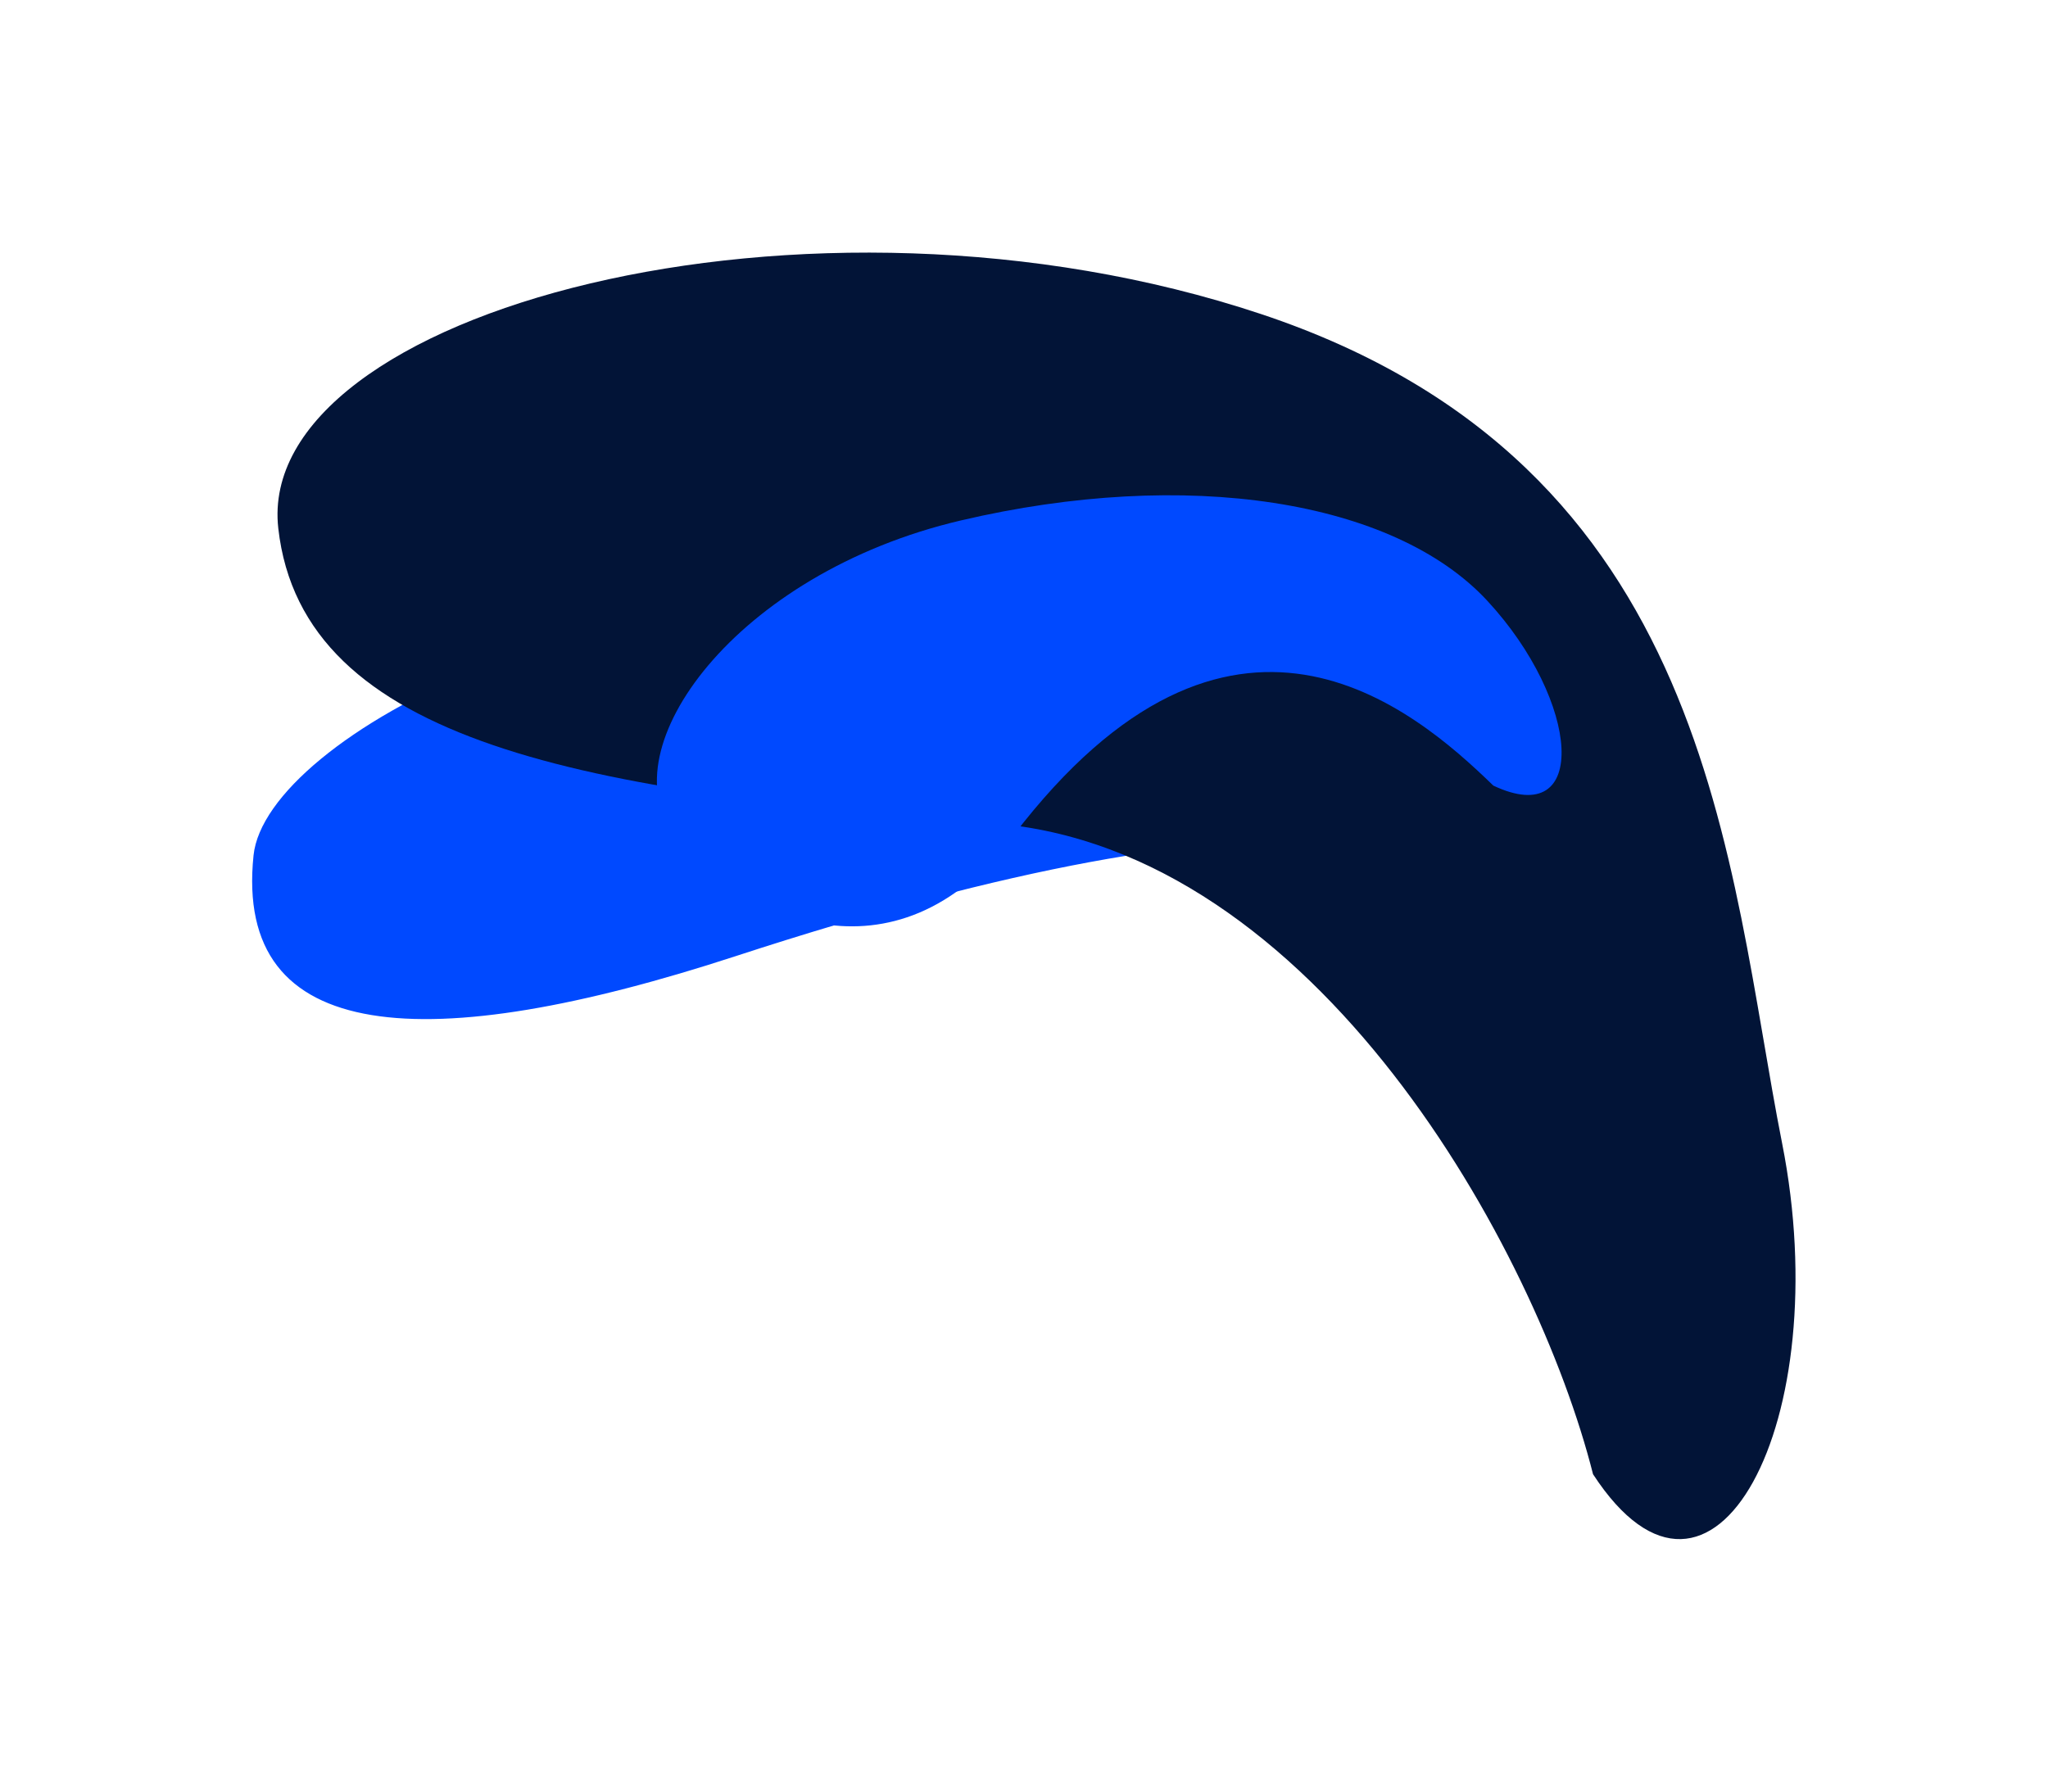 <svg width="3250" height="2844" viewBox="0 0 3250 2844" fill="none" xmlns="http://www.w3.org/2000/svg">
<g filter="url(#filter0_f_26731_629)">
<path d="M1167.36 1517.69C2054.51 1228.02 2363.37 1325.54 2414.46 1514.42C2414.46 1514.42 2566.17 1741.95 2522.03 1506.73C2477.89 1271.51 2090.57 1058.32 1533.63 968.468C976.691 878.62 421.926 1169.46 402.35 1357.67C370.843 1660.59 678.212 1677.4 1167.36 1517.69Z" fill="#0049FF"/>
</g>
<g filter="url(#filter1_f_26731_629)">
<path d="M1576.02 1306.84C2089.32 1346.48 2438.07 1984.03 2528.01 2340C2718.17 2631.71 2915.29 2255.53 2828.08 1814.83C2740.86 1374.13 2720.96 738.161 2000.97 498.417C1280.99 258.673 403.008 495.306 441.615 838.514C480.222 1181.72 934.392 1257.29 1576.02 1306.84Z" fill="#021437"/>
</g>
<g filter="url(#filter2_f_26731_629)">
<path d="M1608.25 1326.01C1952.19 875.641 2241.98 1122.73 2369.81 1246.98C2522.71 1319.16 2508.4 1113.45 2360.11 953.467C2211.83 793.486 1883.18 741.946 1524.49 826.169C1165.8 910.392 966.286 1190.14 1069.65 1322.2C1173.01 1454.25 1418.62 1574.33 1608.25 1326.01Z" fill="#0049FF"/>
</g>
<defs>
<filter id="filter0_f_26731_629" x="0.137" y="551.664" width="2929.95" height="1465.94" filterUnits="userSpaceOnUse" color-interpolation-filters="sRGB">
<feFlood flood-opacity="0" result="BackgroundImageFix"/>
<feBlend mode="normal" in="SourceGraphic" in2="BackgroundImageFix" result="shape"/>
<feGaussianBlur stdDeviation="200" result="effect1_foregroundBlur_26731_629"/>
</filter>
<filter id="filter1_f_26731_629" x="40.387" y="0.949" width="3208.95" height="2842.06" filterUnits="userSpaceOnUse" color-interpolation-filters="sRGB">
<feFlood flood-opacity="0" result="BackgroundImageFix"/>
<feBlend mode="normal" in="SourceGraphic" in2="BackgroundImageFix" result="shape"/>
<feGaussianBlur stdDeviation="200" result="effect1_foregroundBlur_26731_629"/>
</filter>
<filter id="filter2_f_26731_629" x="642.434" y="386.125" width="2235.65" height="1484.23" filterUnits="userSpaceOnUse" color-interpolation-filters="sRGB">
<feFlood flood-opacity="0" result="BackgroundImageFix"/>
<feBlend mode="normal" in="SourceGraphic" in2="BackgroundImageFix" result="shape"/>
<feGaussianBlur stdDeviation="200" result="effect1_foregroundBlur_26731_629"/>
</filter>
</defs>
</svg>

